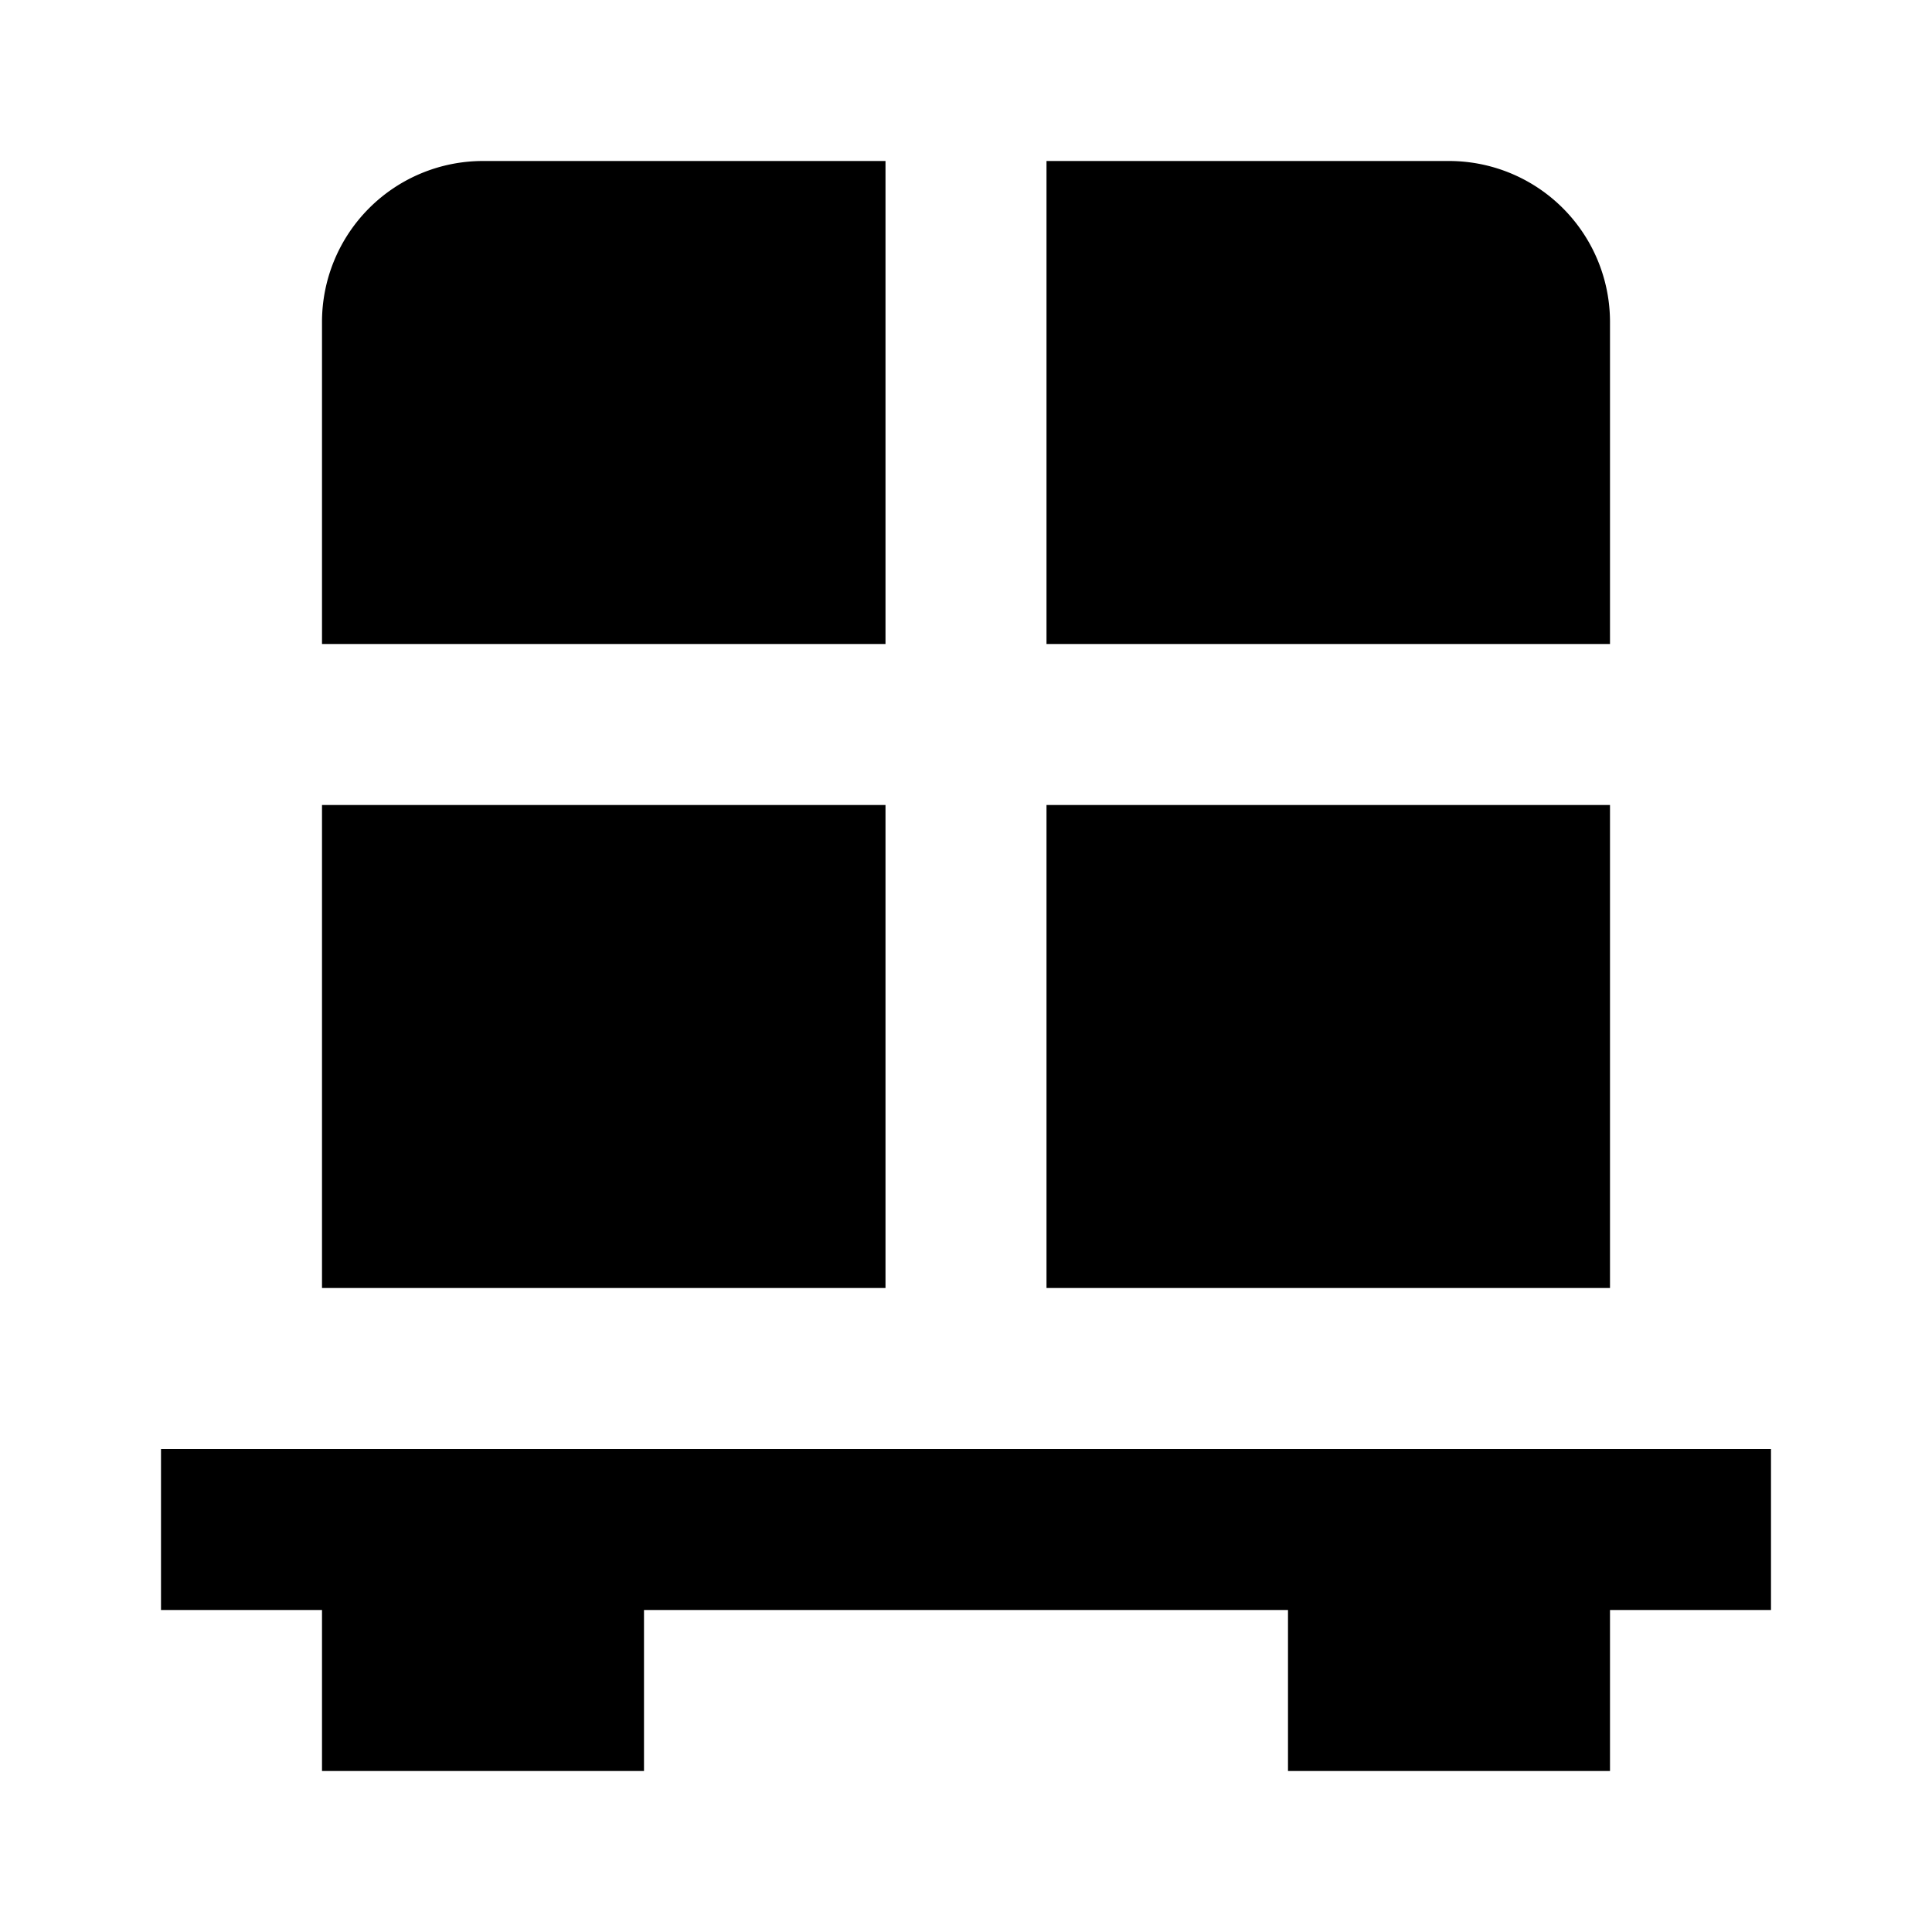 <svg xmlns="http://www.w3.org/2000/svg" viewBox="0 0 24 24"><g id="Layer_2" data-name="Layer 2"><g id="UI_Solid" data-name="UI Solid"><g id="shipment"><rect width="24" height="24" style="fill:none"/><path d="M13,2h5a2,2,0,0,1,2,2V8H13ZM4,8h7V2H6A2,2,0,0,0,4,4Zm9,8h7V10H13ZM4,16h7V10H4ZM2,18v2H4v2H8V20h8v2h4V20h2V18Z"/></g></g></g></svg>